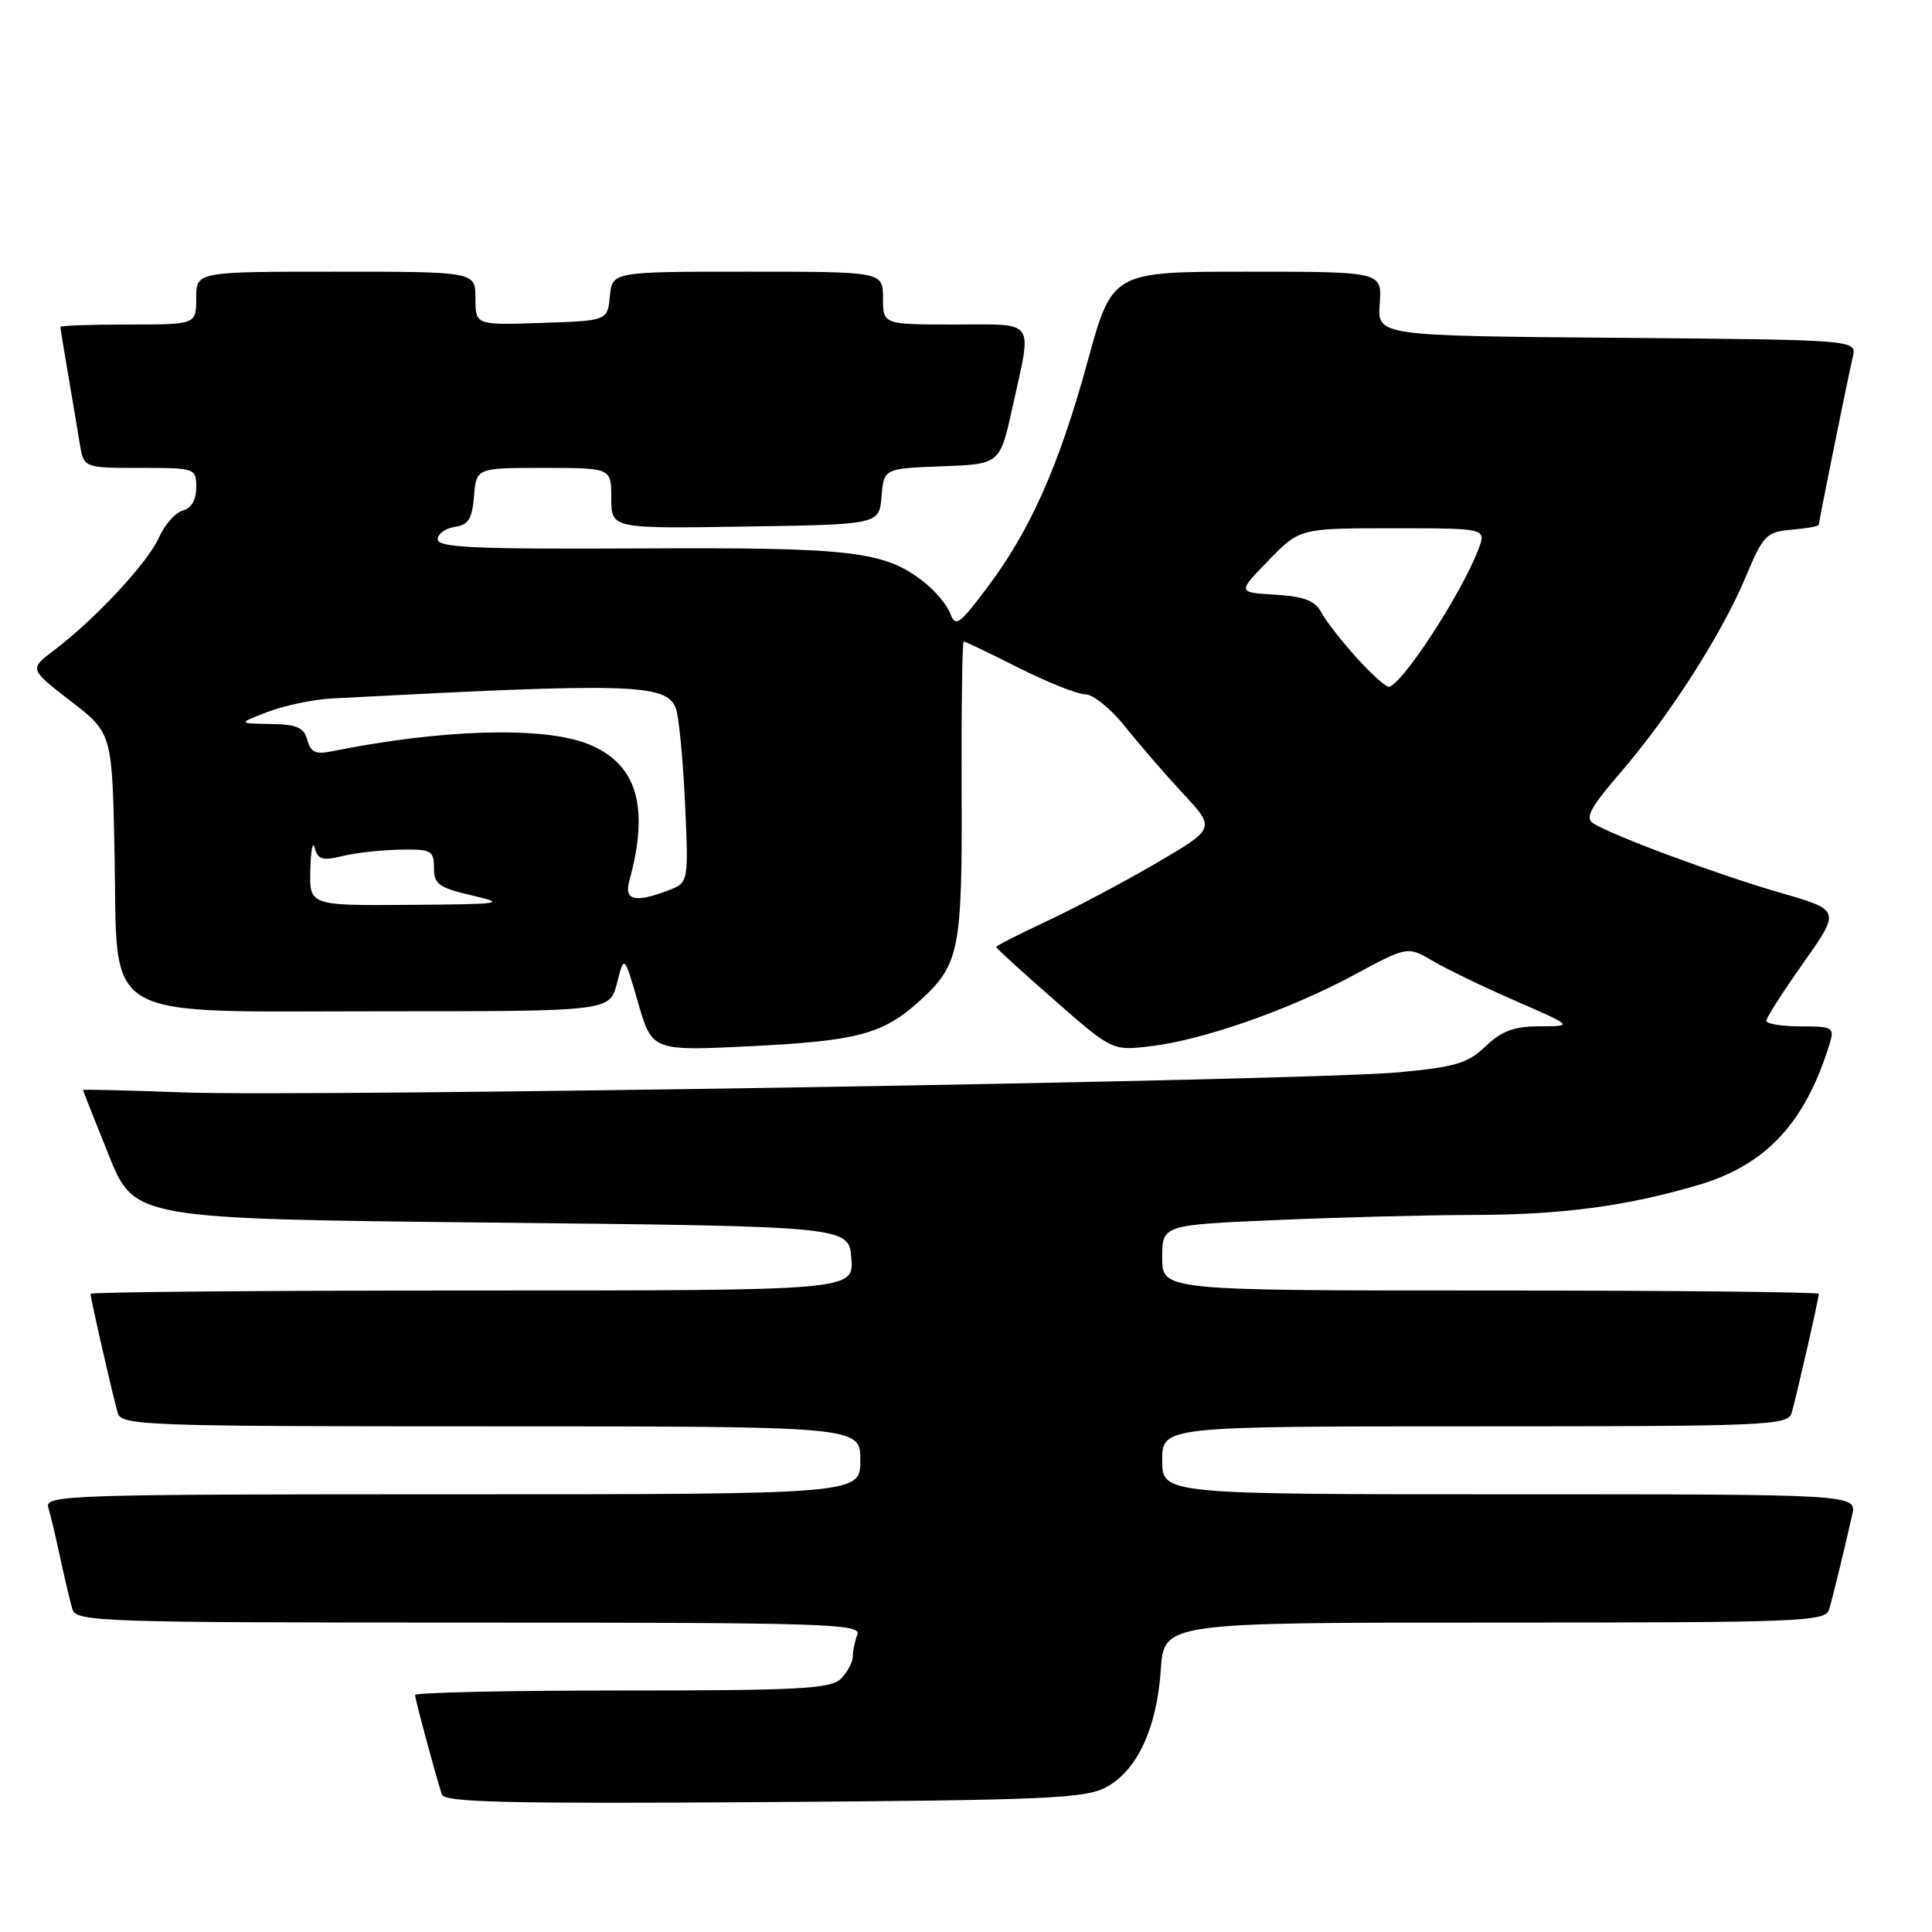 <?xml version="1.0" encoding="UTF-8" standalone="no"?>
<!DOCTYPE svg PUBLIC "-//W3C//DTD SVG 1.1//EN" "http://www.w3.org/Graphics/SVG/1.1/DTD/svg11.dtd" >
<svg xmlns="http://www.w3.org/2000/svg" xmlns:xlink="http://www.w3.org/1999/xlink" version="1.1" viewBox="0 0 256 256">
 <g >
 <path fill="currentColor"
d=" M 146.62 236.79 C 150.71 234.55 153.29 228.97 153.81 221.25 C 154.23 215.00 154.23 215.00 198.05 215.00 C 238.92 215.00 241.90 214.88 242.37 213.25 C 242.91 211.41 244.37 205.40 245.42 200.75 C 246.04 198.00 246.04 198.00 200.02 198.00 C 154.00 198.00 154.00 198.00 154.00 193.50 C 154.00 189.00 154.00 189.00 195.43 189.00 C 234.03 189.00 236.90 188.88 237.39 187.25 C 238.01 185.17 241.00 172.07 241.00 171.44 C 241.00 171.20 221.43 171.00 197.50 171.00 C 154.00 171.00 154.00 171.00 154.00 166.66 C 154.00 162.31 154.00 162.31 169.16 161.66 C 177.50 161.30 189.08 161.00 194.91 160.99 C 206.92 160.98 215.51 159.84 225.13 156.99 C 234.07 154.33 239.25 148.72 242.45 138.25 C 243.09 136.14 242.84 136.00 238.57 136.00 C 236.06 136.00 234.02 135.66 234.04 135.25 C 234.06 134.84 236.28 131.37 238.98 127.55 C 243.89 120.60 243.89 120.60 235.89 118.29 C 227.68 115.92 213.60 110.70 211.10 109.09 C 209.99 108.38 210.76 106.96 214.74 102.35 C 221.23 94.82 228.09 84.11 231.29 76.50 C 233.64 70.89 234.04 70.48 237.40 70.19 C 239.38 70.02 241.00 69.73 241.00 69.55 C 241.00 69.11 244.85 50.08 245.51 47.26 C 246.03 45.03 246.03 45.03 214.27 44.76 C 182.50 44.50 182.50 44.50 182.82 40.25 C 183.13 36.00 183.13 36.00 165.25 36.00 C 147.37 36.00 147.37 36.00 144.11 47.90 C 140.33 61.71 136.51 70.31 130.76 77.92 C 127.12 82.76 126.59 83.13 125.92 81.31 C 125.51 80.19 123.95 78.32 122.45 77.14 C 117.22 73.02 112.99 72.52 84.75 72.67 C 63.05 72.78 58.00 72.56 58.00 71.47 C 58.00 70.74 59.01 70.00 60.25 69.82 C 62.06 69.56 62.56 68.76 62.81 65.75 C 63.12 62.00 63.12 62.00 72.06 62.00 C 81.00 62.00 81.00 62.00 81.00 66.02 C 81.00 70.05 81.00 70.05 98.75 69.77 C 116.50 69.50 116.50 69.50 116.81 65.79 C 117.12 62.08 117.12 62.08 124.81 61.79 C 132.50 61.50 132.50 61.50 134.15 54.00 C 136.78 42.09 137.41 43.00 126.50 43.00 C 117.00 43.00 117.00 43.00 117.00 39.50 C 117.00 36.00 117.00 36.00 99.06 36.00 C 81.13 36.00 81.13 36.00 80.81 39.25 C 80.50 42.50 80.50 42.50 71.75 42.79 C 63.00 43.08 63.00 43.08 63.00 39.54 C 63.00 36.00 63.00 36.00 44.50 36.00 C 26.00 36.00 26.00 36.00 26.00 39.50 C 26.00 43.00 26.00 43.00 17.00 43.00 C 12.05 43.00 8.00 43.14 8.00 43.32 C 8.00 43.49 8.46 46.30 9.02 49.57 C 9.58 52.83 10.27 56.96 10.56 58.75 C 11.09 62.00 11.09 62.00 18.55 62.00 C 25.90 62.00 26.00 62.03 26.00 64.59 C 26.00 66.24 25.35 67.36 24.22 67.65 C 23.24 67.91 21.82 69.52 21.06 71.23 C 19.59 74.54 12.64 82.02 7.18 86.15 C 3.87 88.65 3.87 88.65 9.37 92.90 C 14.86 97.14 14.86 97.14 15.18 113.16 C 15.63 135.75 12.63 134.00 50.96 134.00 C 80.80 134.00 80.80 134.00 81.76 130.25 C 82.71 126.50 82.71 126.50 84.56 132.89 C 86.41 139.28 86.41 139.28 99.81 138.61 C 113.65 137.92 117.05 136.99 121.85 132.63 C 127.14 127.81 127.51 126.00 127.42 104.75 C 127.38 93.89 127.50 85.00 127.70 85.00 C 127.89 85.00 131.18 86.57 135.00 88.50 C 138.82 90.42 142.79 92.00 143.81 92.00 C 144.83 92.00 147.19 93.91 149.06 96.25 C 150.92 98.59 154.38 102.59 156.75 105.14 C 161.06 109.77 161.06 109.77 153.28 114.33 C 149.00 116.83 142.46 120.30 138.75 122.04 C 135.04 123.77 132.00 125.32 132.00 125.48 C 132.00 125.64 135.46 128.80 139.69 132.50 C 147.37 139.23 147.37 139.23 152.46 138.63 C 159.38 137.82 170.80 133.82 179.39 129.20 C 186.50 125.37 186.50 125.37 189.83 127.32 C 191.66 128.40 196.61 130.79 200.83 132.63 C 208.50 135.98 208.50 135.98 204.05 135.99 C 200.63 136.00 198.98 136.60 196.86 138.63 C 194.51 140.89 192.83 141.39 185.30 142.09 C 173.58 143.19 41.09 145.37 24.25 144.75 C 16.96 144.48 11.00 144.33 11.00 144.43 C 11.00 144.53 12.53 148.41 14.41 153.06 C 17.81 161.50 17.81 161.50 65.16 162.00 C 112.50 162.50 112.50 162.50 112.81 166.75 C 113.11 171.00 113.11 171.00 62.56 171.00 C 34.75 171.00 12.00 171.20 12.00 171.44 C 12.00 172.07 14.99 185.17 15.61 187.25 C 16.10 188.89 19.33 189.00 65.07 189.00 C 114.00 189.00 114.00 189.00 114.00 193.50 C 114.00 198.00 114.00 198.00 59.93 198.00 C 8.90 198.00 5.90 198.10 6.40 199.75 C 6.69 200.71 7.41 203.75 8.00 206.50 C 8.59 209.25 9.31 212.29 9.60 213.25 C 10.10 214.89 13.48 215.00 62.17 215.00 C 109.22 215.00 114.16 215.15 113.61 216.58 C 113.27 217.45 113.00 218.77 113.00 219.51 C 113.00 220.25 112.29 221.56 111.43 222.43 C 110.08 223.78 106.03 224.00 82.43 224.00 C 67.34 224.00 55.00 224.27 55.00 224.60 C 55.00 225.15 57.64 234.95 58.55 237.79 C 58.89 238.82 67.39 239.02 101.23 238.79 C 138.84 238.53 143.84 238.31 146.62 236.79 Z  M 41.12 115.25 C 41.18 112.64 41.45 111.34 41.71 112.36 C 42.11 113.89 42.73 114.08 45.34 113.44 C 47.08 113.01 50.52 112.63 53.00 112.58 C 57.15 112.51 57.50 112.69 57.50 114.99 C 57.50 117.15 58.15 117.63 62.50 118.64 C 67.18 119.73 66.64 119.81 54.25 119.90 C 41.00 120.00 41.00 120.00 41.12 115.25 Z  M 83.38 116.75 C 86.11 106.83 84.40 101.18 77.90 98.58 C 72.00 96.22 58.47 96.61 43.88 99.57 C 41.83 99.99 41.14 99.66 40.72 98.05 C 40.29 96.40 39.35 95.99 35.84 95.93 C 31.50 95.86 31.50 95.86 35.50 94.32 C 37.70 93.48 41.52 92.68 44.00 92.55 C 83.47 90.46 88.19 90.59 89.53 93.78 C 89.93 94.72 90.48 100.33 90.76 106.23 C 91.25 116.95 91.25 116.95 88.56 117.98 C 84.15 119.66 82.68 119.31 83.38 116.75 Z  M 179.70 87.09 C 177.76 84.94 175.67 82.26 175.08 81.14 C 174.24 79.59 172.80 79.03 168.97 78.80 C 163.96 78.50 163.96 78.50 168.10 74.25 C 172.23 70.00 172.23 70.00 184.59 70.00 C 196.95 70.00 196.95 70.00 195.91 72.75 C 193.69 78.64 185.62 91.00 184.00 91.00 C 183.58 91.00 181.64 89.24 179.70 87.09 Z "/>
</g>
</svg>